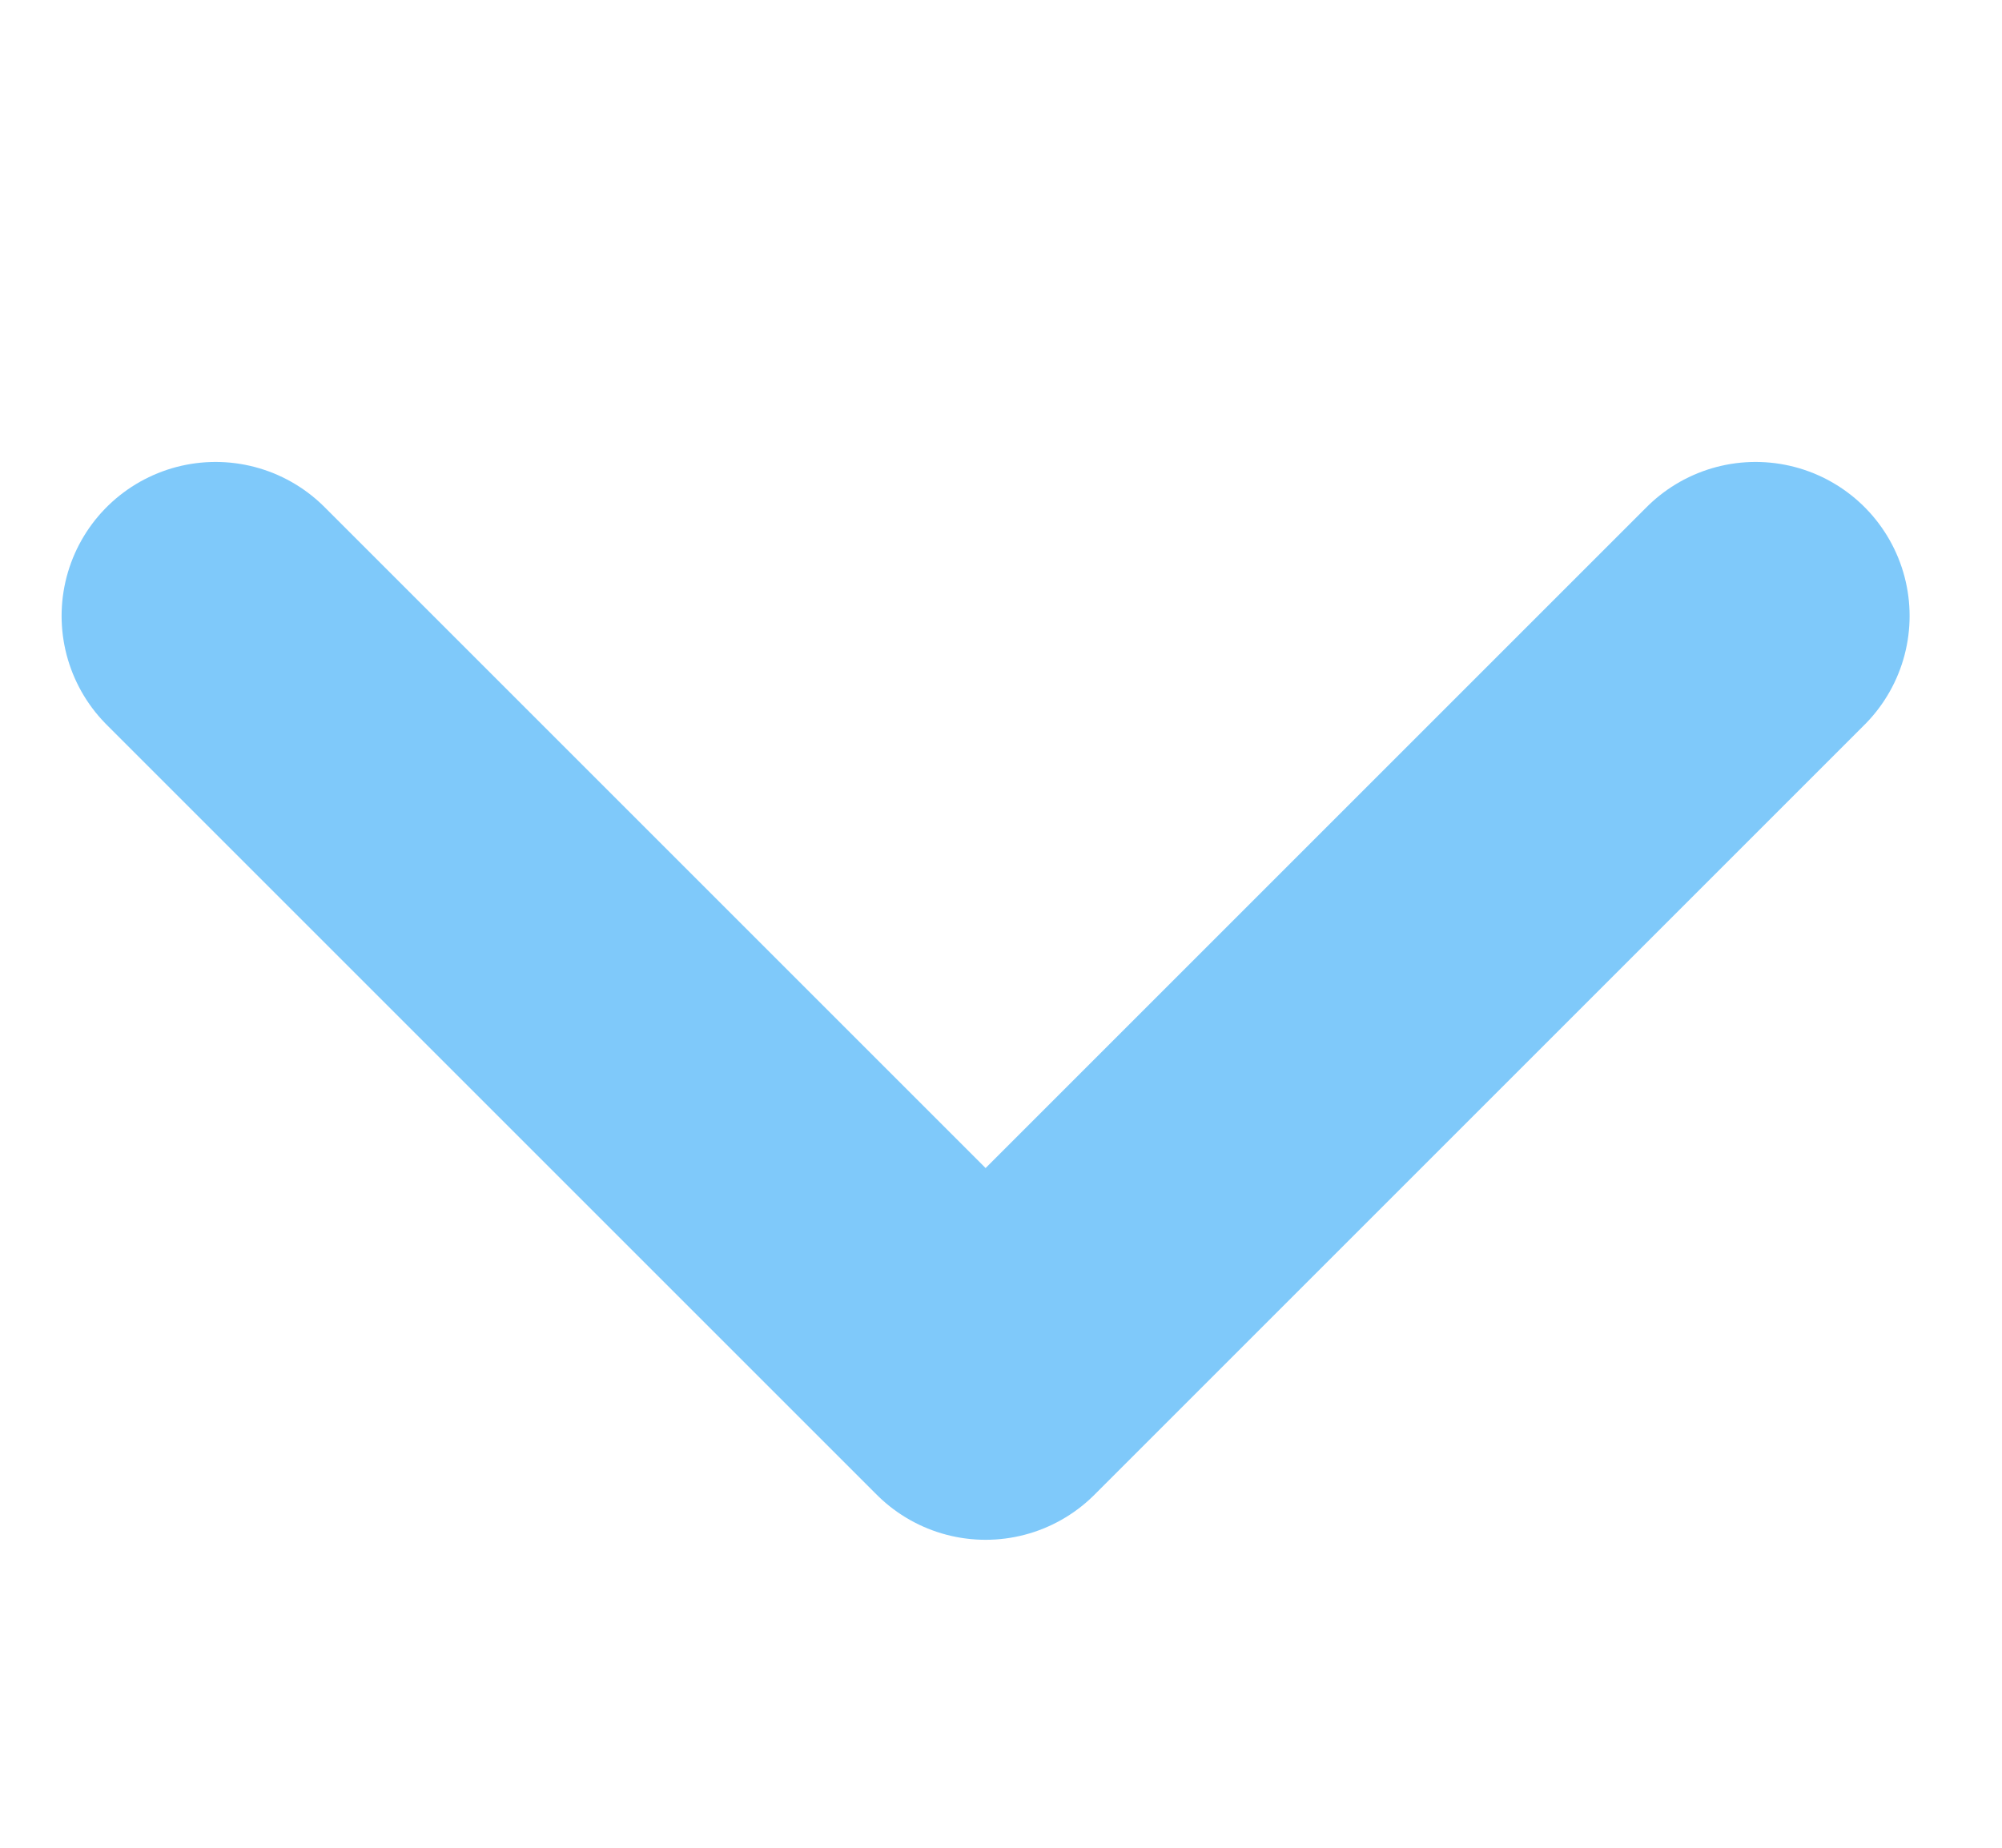<svg width="13" height="12" viewBox="0 0 13 12" fill="none" xmlns="http://www.w3.org/2000/svg">
<path d="M1.4 4L6.4 9L11.4 4" stroke="#0095F6" stroke-opacity="0.5" stroke-width="2" stroke-linecap="round" stroke-linejoin="round"/>
</svg>
